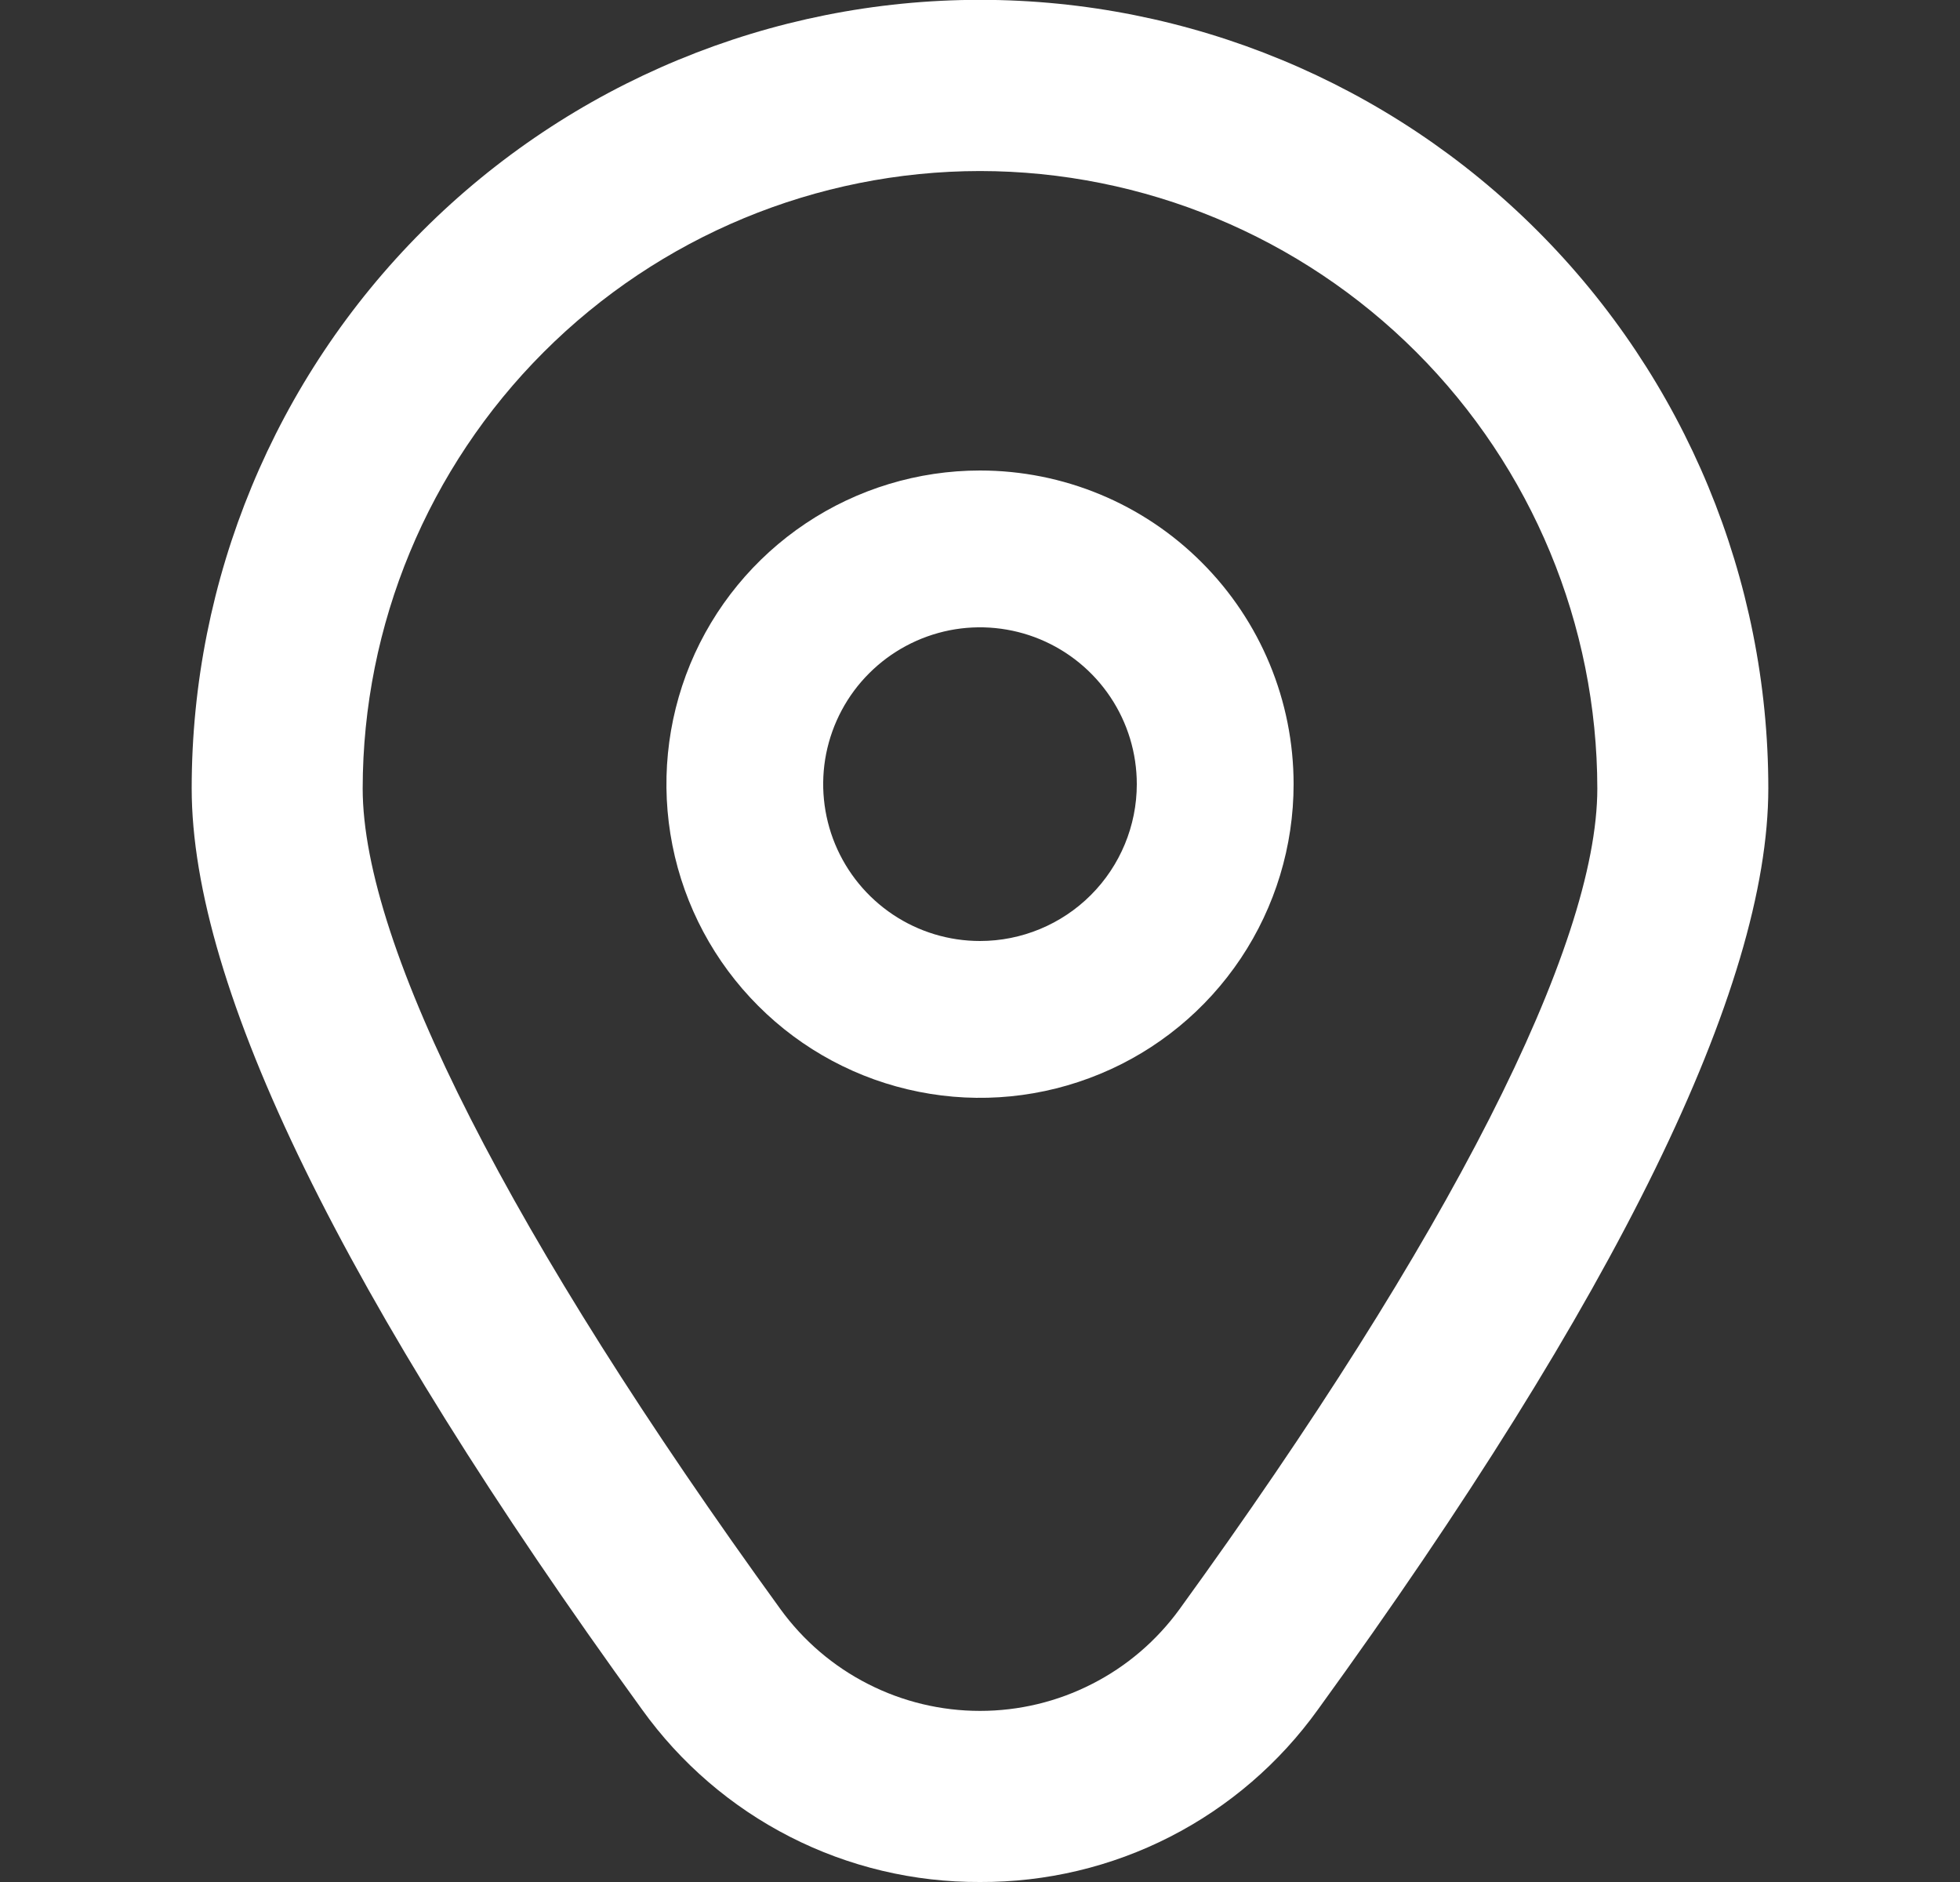 <svg width="25" height="24" viewBox="0 0 25 24" fill="none" xmlns="http://www.w3.org/2000/svg">
<rect x="0" y="0" width="25" height="24" fill="#333333" stroke="none"/>
<g clip-path="url(#clip0_5596_3670)">
<path d="M12.5 6C11.709 6 10.935 6.235 10.278 6.674C9.62 7.114 9.107 7.738 8.804 8.469C8.502 9.2 8.423 10.004 8.577 10.78C8.731 11.556 9.112 12.269 9.672 12.828C10.231 13.388 10.944 13.769 11.72 13.923C12.496 14.078 13.3 13.998 14.031 13.695C14.762 13.393 15.386 12.88 15.826 12.222C16.265 11.565 16.5 10.791 16.5 10C16.5 8.939 16.079 7.922 15.328 7.172C14.578 6.421 13.561 6 12.5 6ZM12.5 12C12.104 12 11.718 11.883 11.389 11.663C11.06 11.443 10.804 11.131 10.652 10.765C10.501 10.4 10.461 9.998 10.538 9.61C10.616 9.222 10.806 8.865 11.086 8.586C11.366 8.306 11.722 8.116 12.11 8.038C12.498 7.961 12.9 8.001 13.265 8.152C13.631 8.304 13.943 8.56 14.163 8.889C14.383 9.218 14.5 9.604 14.5 10C14.5 10.53 14.289 11.039 13.914 11.414C13.539 11.789 13.03 12 12.5 12Z" fill="white"/>
<path d="M12.5 24C11.658 24.004 10.827 23.807 10.077 23.424C9.327 23.041 8.68 22.484 8.189 21.8C4.378 16.543 2.445 12.591 2.445 10.053C2.445 7.386 3.504 4.829 5.39 2.943C7.276 1.057 9.833 -0.002 12.5 -0.002C15.167 -0.002 17.724 1.057 19.61 2.943C21.496 4.829 22.555 7.386 22.555 10.053C22.555 12.591 20.622 16.543 16.811 21.8C16.32 22.484 15.673 23.041 14.923 23.424C14.173 23.807 13.342 24.004 12.5 24ZM12.5 2.181C10.412 2.183 8.411 3.014 6.935 4.49C5.459 5.966 4.628 7.967 4.626 10.055C4.626 12.065 6.519 15.782 9.955 20.521C10.247 20.923 10.629 21.25 11.072 21.475C11.514 21.701 12.004 21.818 12.5 21.818C12.997 21.818 13.486 21.701 13.928 21.475C14.371 21.25 14.753 20.923 15.045 20.521C18.481 15.782 20.374 12.065 20.374 10.055C20.372 7.967 19.541 5.966 18.065 4.49C16.589 3.014 14.588 2.183 12.5 2.181Z" fill="white"/>
</g>
<defs>
<clipPath id="clip0_5596_3670">
<rect width="24" height="24" fill="white" transform="translate(0.5)"/>
</clipPath>
</defs>
</svg>
